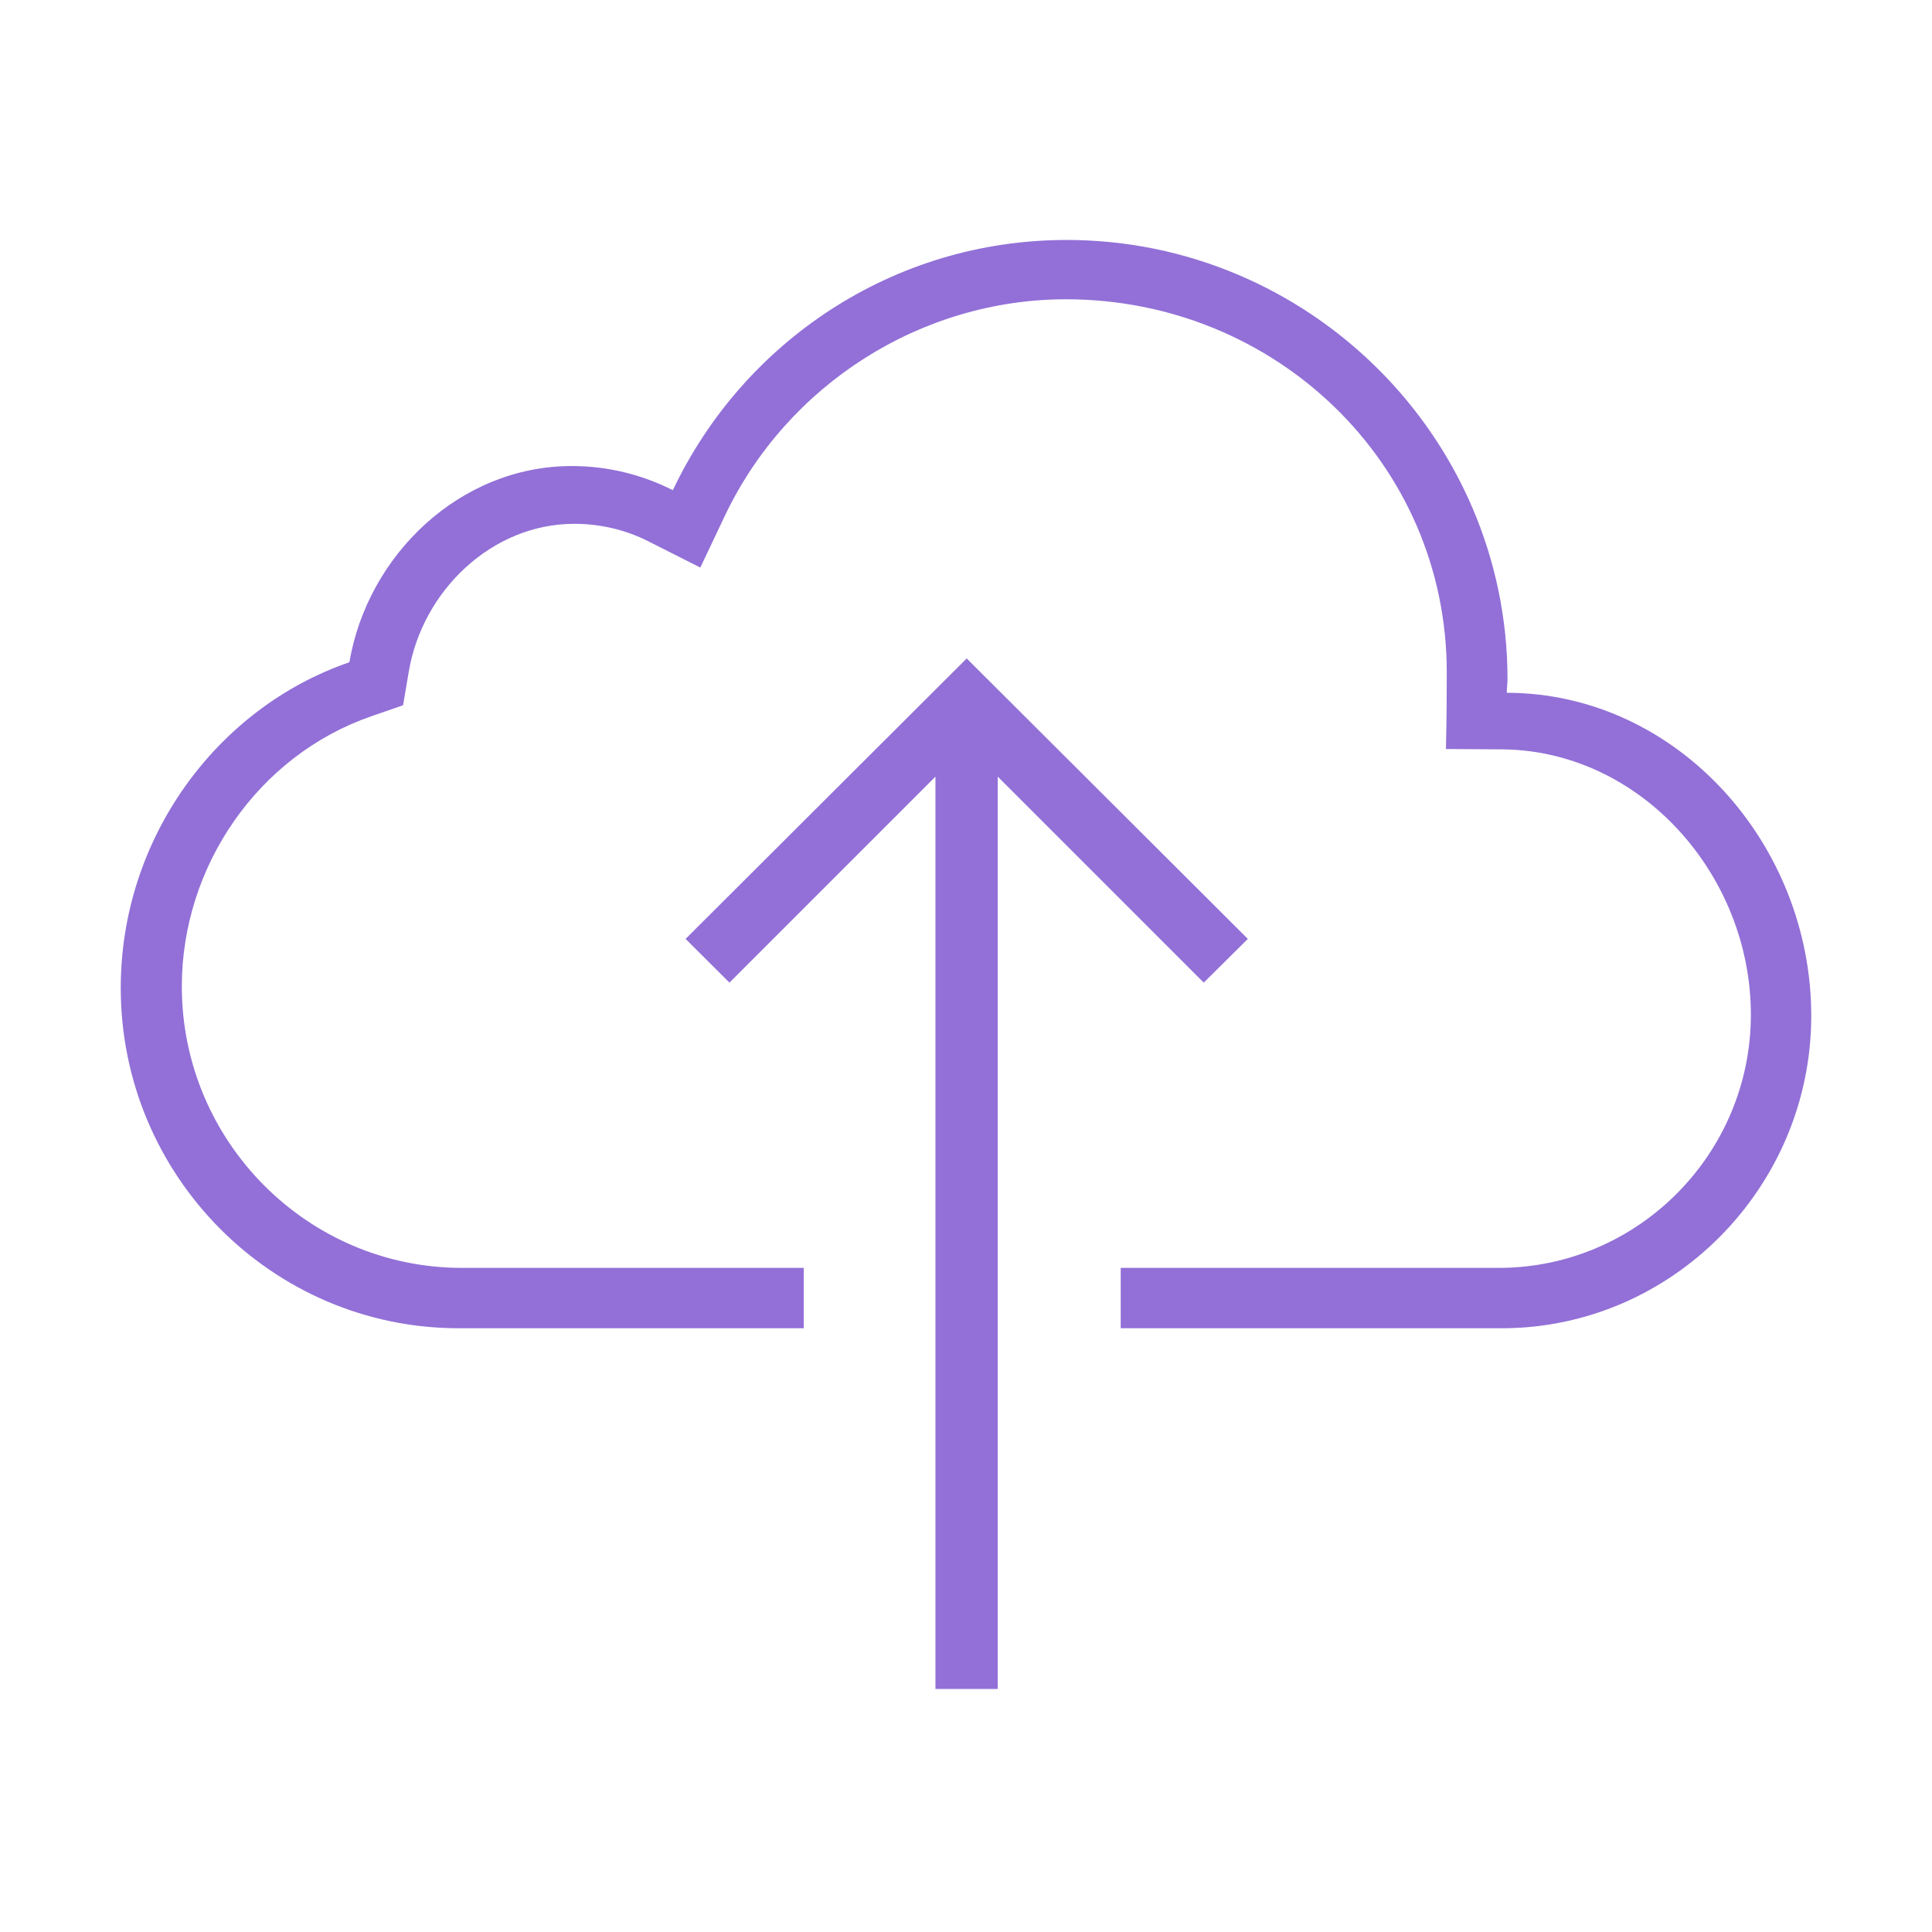 <?xml version="1.0" encoding="UTF-8"?>
<svg xmlns="http://www.w3.org/2000/svg" xmlns:xlink="http://www.w3.org/1999/xlink" width="64px" height="64px" viewBox="0 0 64 64" version="1.1">
<g id="surface1">
<path style=" stroke:none;fill-rule:nonzero;fill:rgb(57.255%,43.922%,84.314%);fill-opacity:1;" d="M 24.164 32.551 L 22.711 31.102 L 32.023 21.812 L 41.336 31.102 L 39.875 32.551 L 33.051 25.727 L 33.051 55.949 L 30.988 55.949 L 30.988 25.727 Z M 24.164 32.551 "/>
<path style=" stroke:none;fill-rule:nonzero;fill:rgb(57.255%,43.922%,84.314%);fill-opacity:1;" d="M 49.914 22.949 C 49.914 22.801 49.938 22.648 49.938 22.5 C 49.938 14.461 43.336 7.949 35.336 7.949 C 29.574 7.949 24.613 11.336 22.289 16.238 C 21.273 15.727 20.148 15.438 18.938 15.438 C 15.238 15.438 12.176 18.387 11.574 21.938 C 7.176 23.449 4 27.773 4 32.727 C 4 38.938 9.012 44 15.199 44 L 26.625 44 L 26.625 42 L 15.301 42 C 10.188 42 6.023 37.812 6.023 32.676 C 6.023 28.699 8.551 25.023 12.301 23.727 L 13.352 23.363 L 13.539 22.262 C 13.988 19.562 16.301 17.352 19.023 17.352 C 19.887 17.352 20.738 17.551 21.512 17.949 L 23.199 18.801 L 24.012 17.086 C 26.086 12.727 30.523 9.914 35.312 9.914 C 42.227 9.914 47.926 15.324 47.926 22.273 C 47.926 23.938 47.898 24.812 47.898 24.812 L 49.801 24.824 C 54.375 24.887 58 29 58 33.613 C 58 38.211 54.273 41.977 49.688 42 L 37.125 42 L 37.125 44 L 49.75 44 C 55.375 44 60 39.336 60 33.648 C 60 27.961 55.562 22.961 49.914 22.949 Z M 49.914 22.949 "/>
</g>
</svg>
